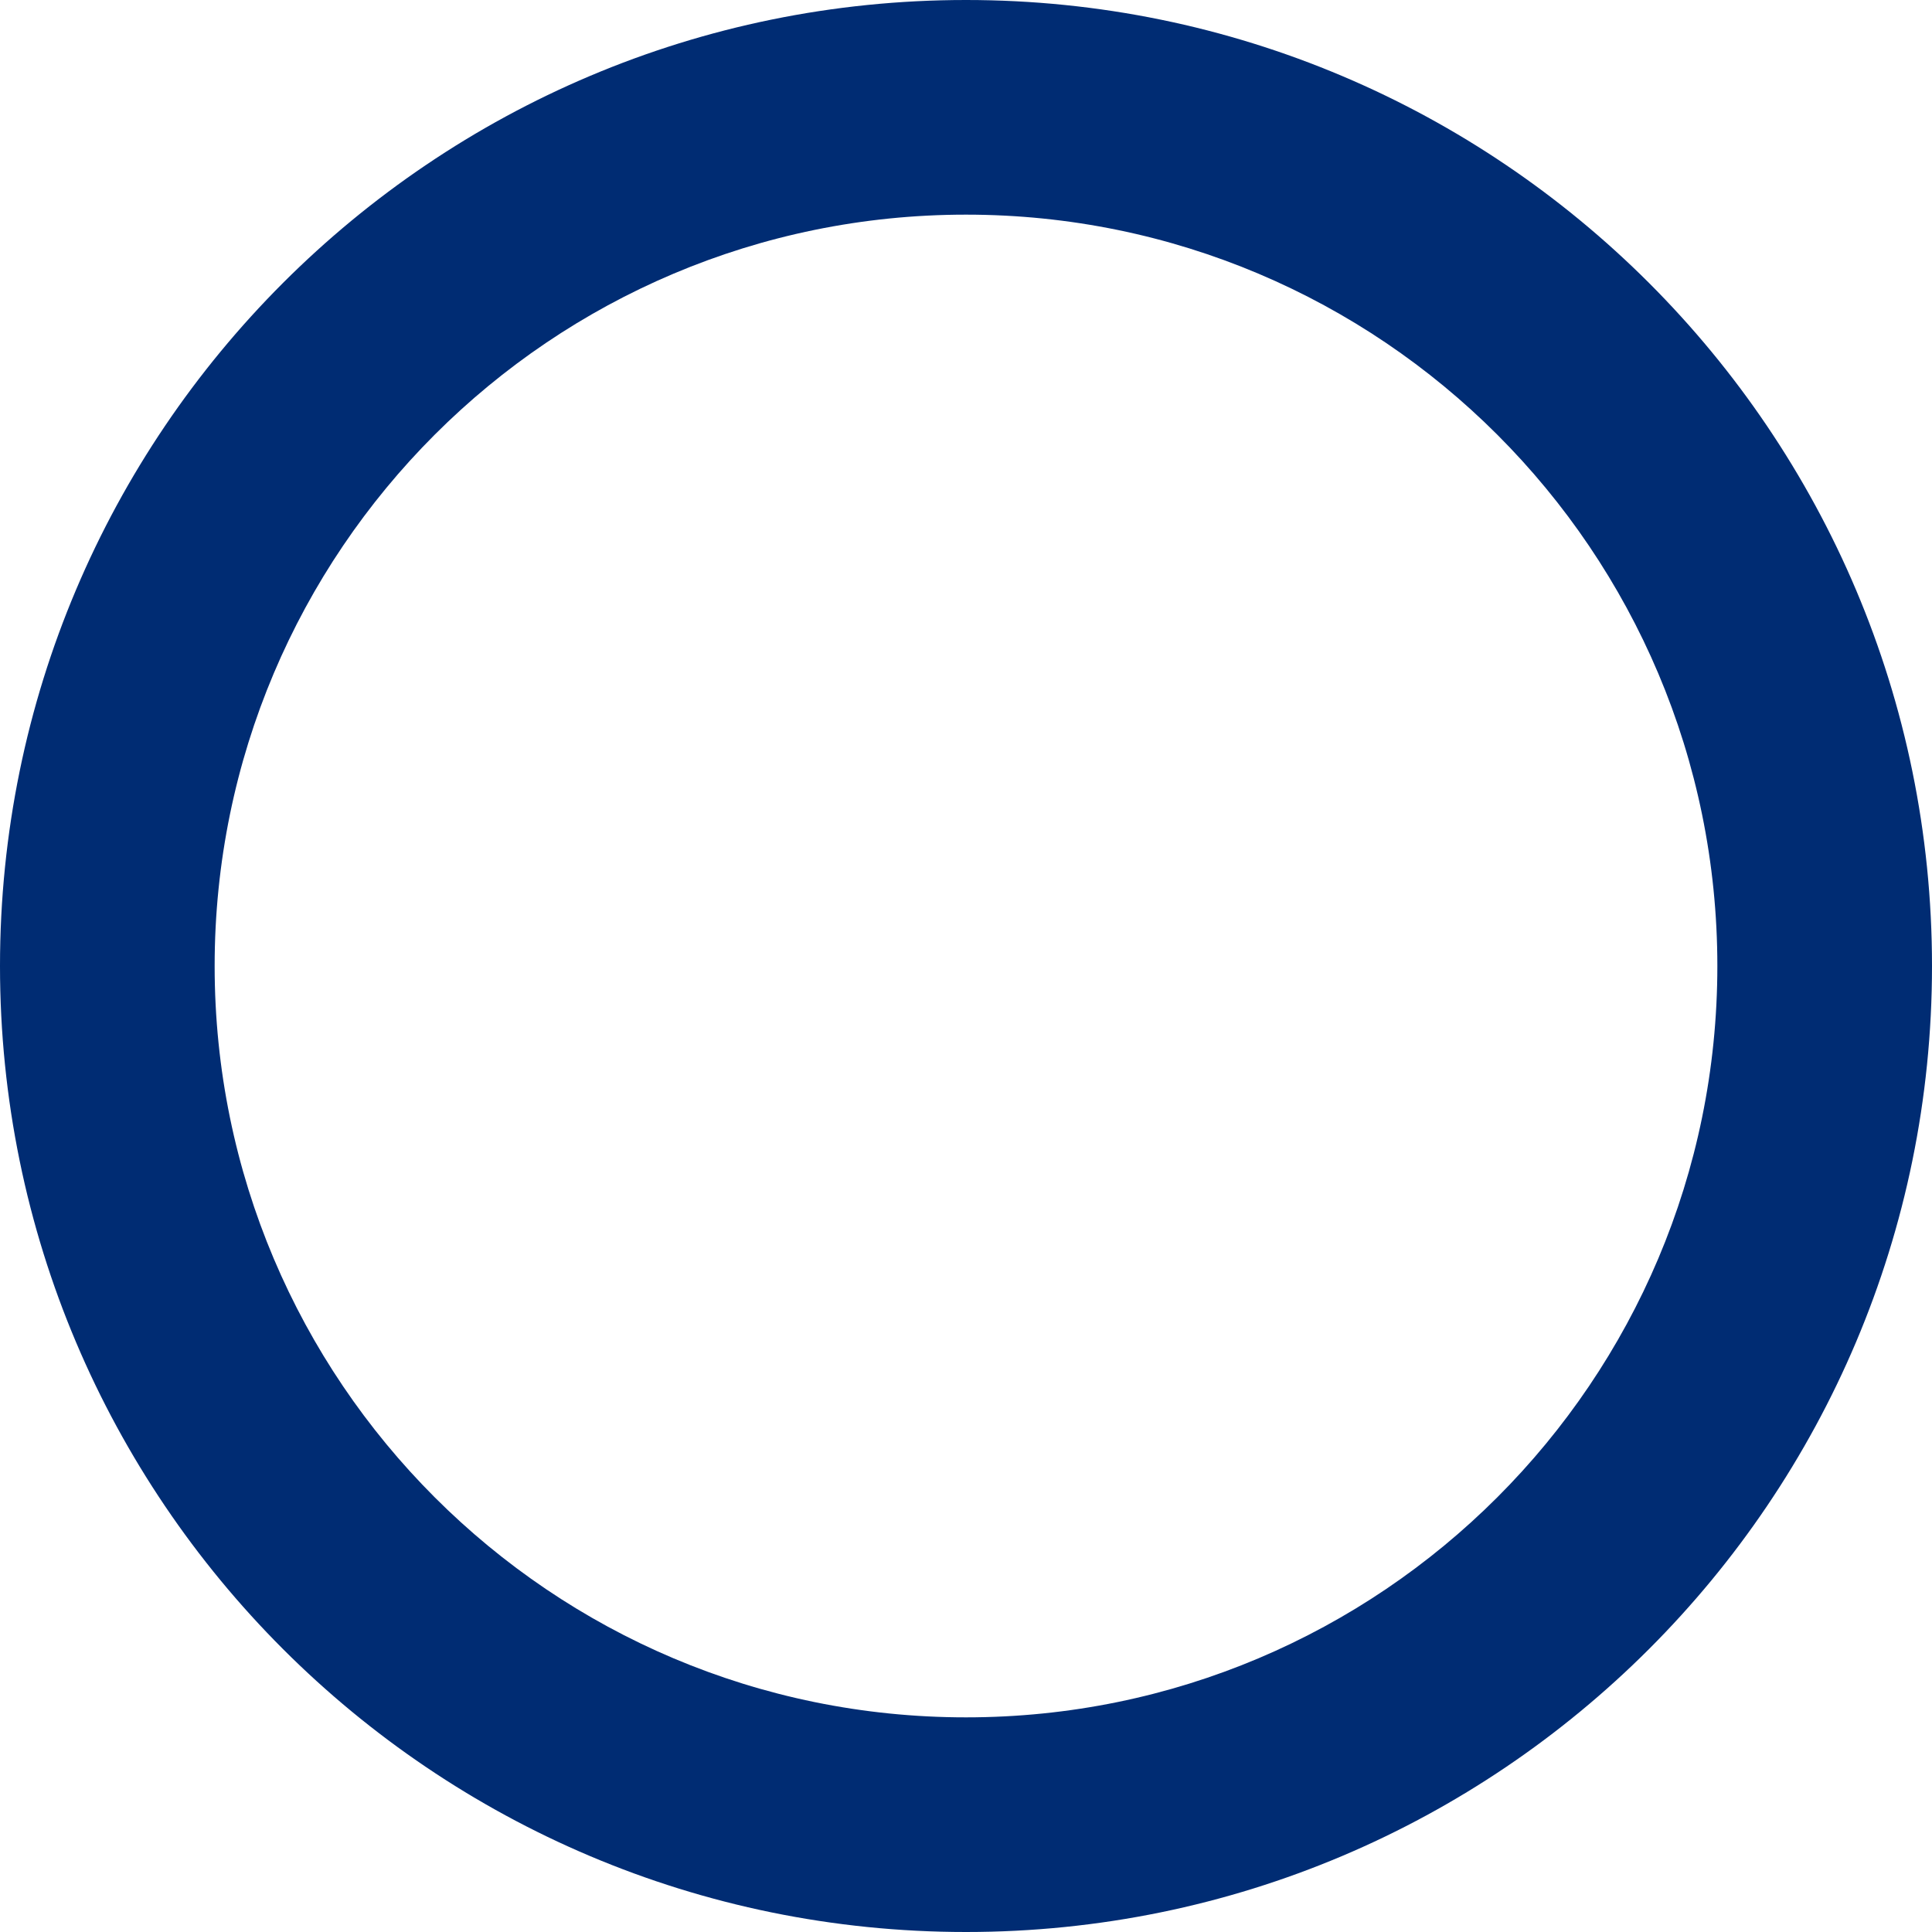 <?xml version="1.0" encoding="UTF-8"?>
<svg width="10px" height="10px" viewBox="0 0 10 10" version="1.1" xmlns="http://www.w3.org/2000/svg" xmlns:xlink="http://www.w3.org/1999/xlink">
    <!-- Generator: Sketch 53.2 (72643) - https://sketchapp.com -->
    <title>Oval Copy 2</title>
    <desc>Created with Sketch.</desc>
    <g id="Style-Guide" stroke="none" stroke-width="1" fill="none" fill-rule="evenodd">
        <g id="Icons" transform="translate(-813, -174)" fill="#002C73">
            <path d="M818,184 C815.239,184 813,181.761 813,179 C813,176.239 815.239,174 818,174 C820.761,174 823,176.239 823,179 C823,181.761 820.761,184 818,184 Z M818,182.889 C820.148,182.889 821.889,181.148 821.889,179 C821.889,176.852 820.148,175.111 818,175.111 C815.852,175.111 814.111,176.852 814.111,179 C814.111,181.148 815.852,182.889 818,182.889 Z" id="Oval-Copy-2" transform="translate(818, 179) scale(-1, 1) translate(-818, -179) "></path>
        </g>
    </g>
</svg>